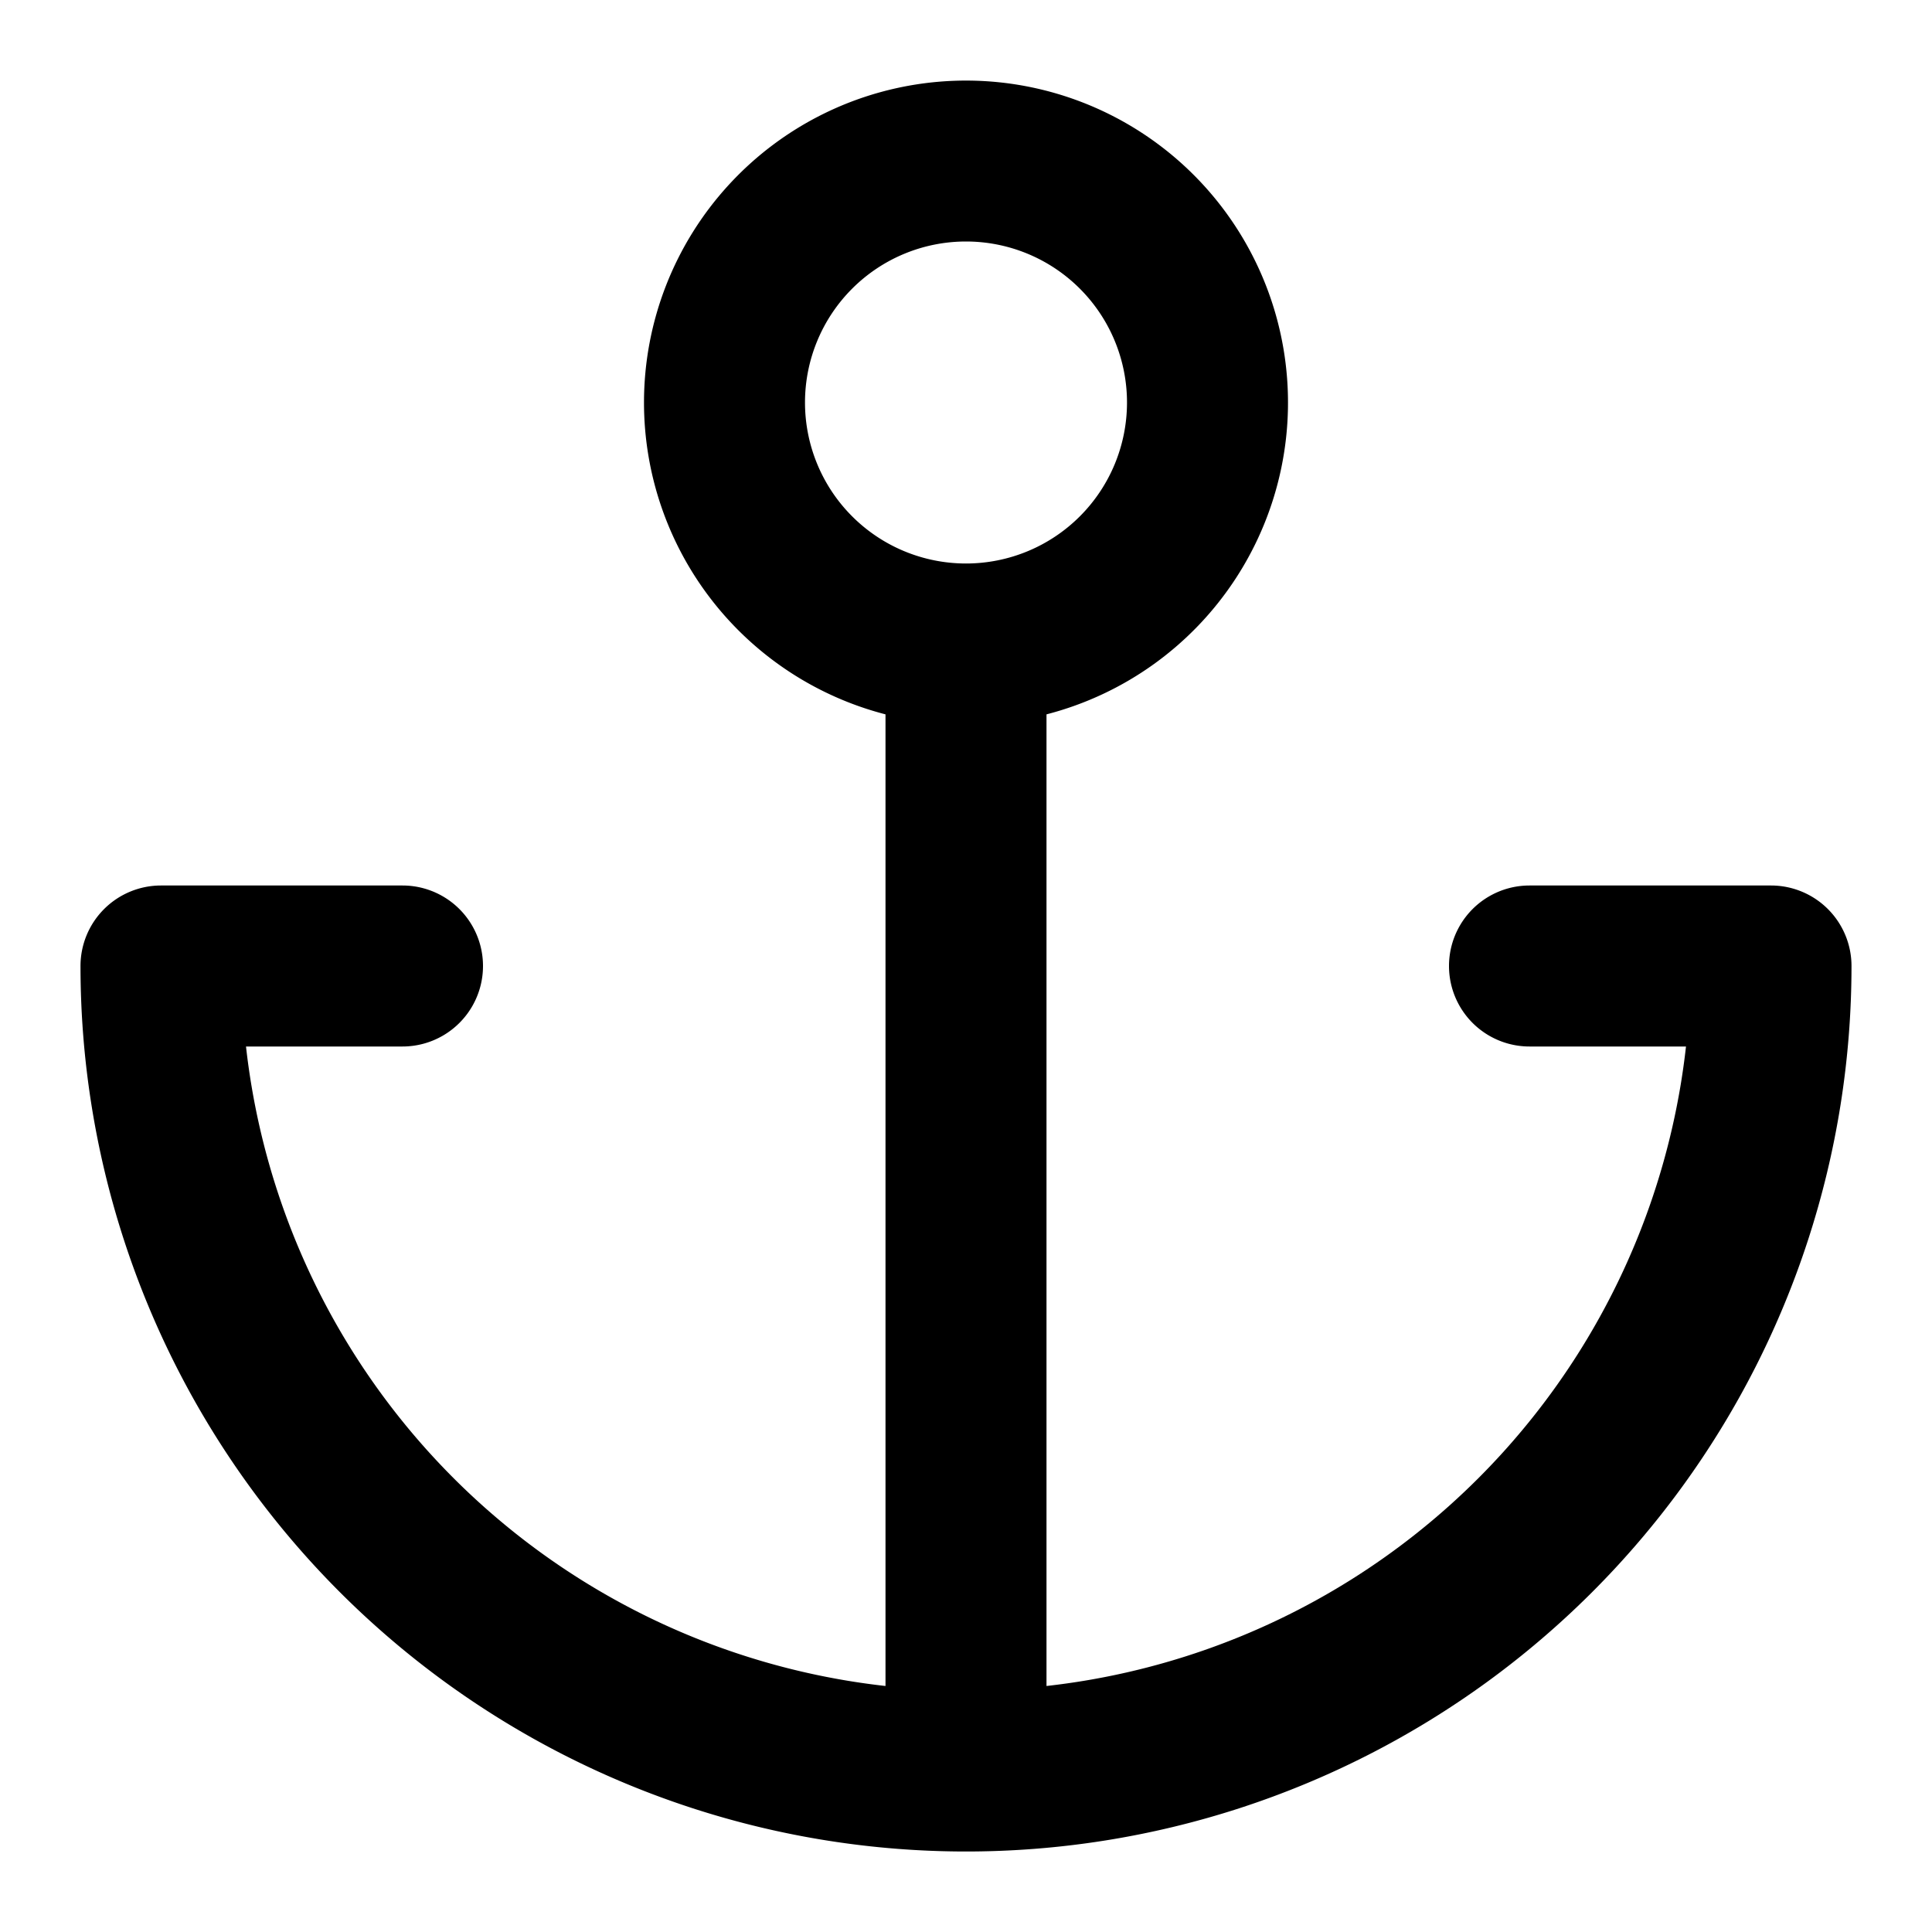 <svg xmlns="http://www.w3.org/2000/svg" width="24" height="24" viewBox="0 0 24 24">
  <path fill-rule="evenodd" d="M12 3a2 2 0 1 0 0 4 2 2 0 0 0 0-4ZM8 5a4 4 0 1 1 5 3.874v12.07A9 9 0 0 0 20.944 13H19a1 1 0 1 1 0-2h3a1 1 0 0 1 1 1 11 11 0 1 1-22 0 1 1 0 0 1 1-1h3a1 1 0 1 1 0 2H3.056A9 9 0 0 0 11 20.944V8.874A4.002 4.002 0 0 1 8 5Z" clip-rule="evenodd"/>
</svg>
